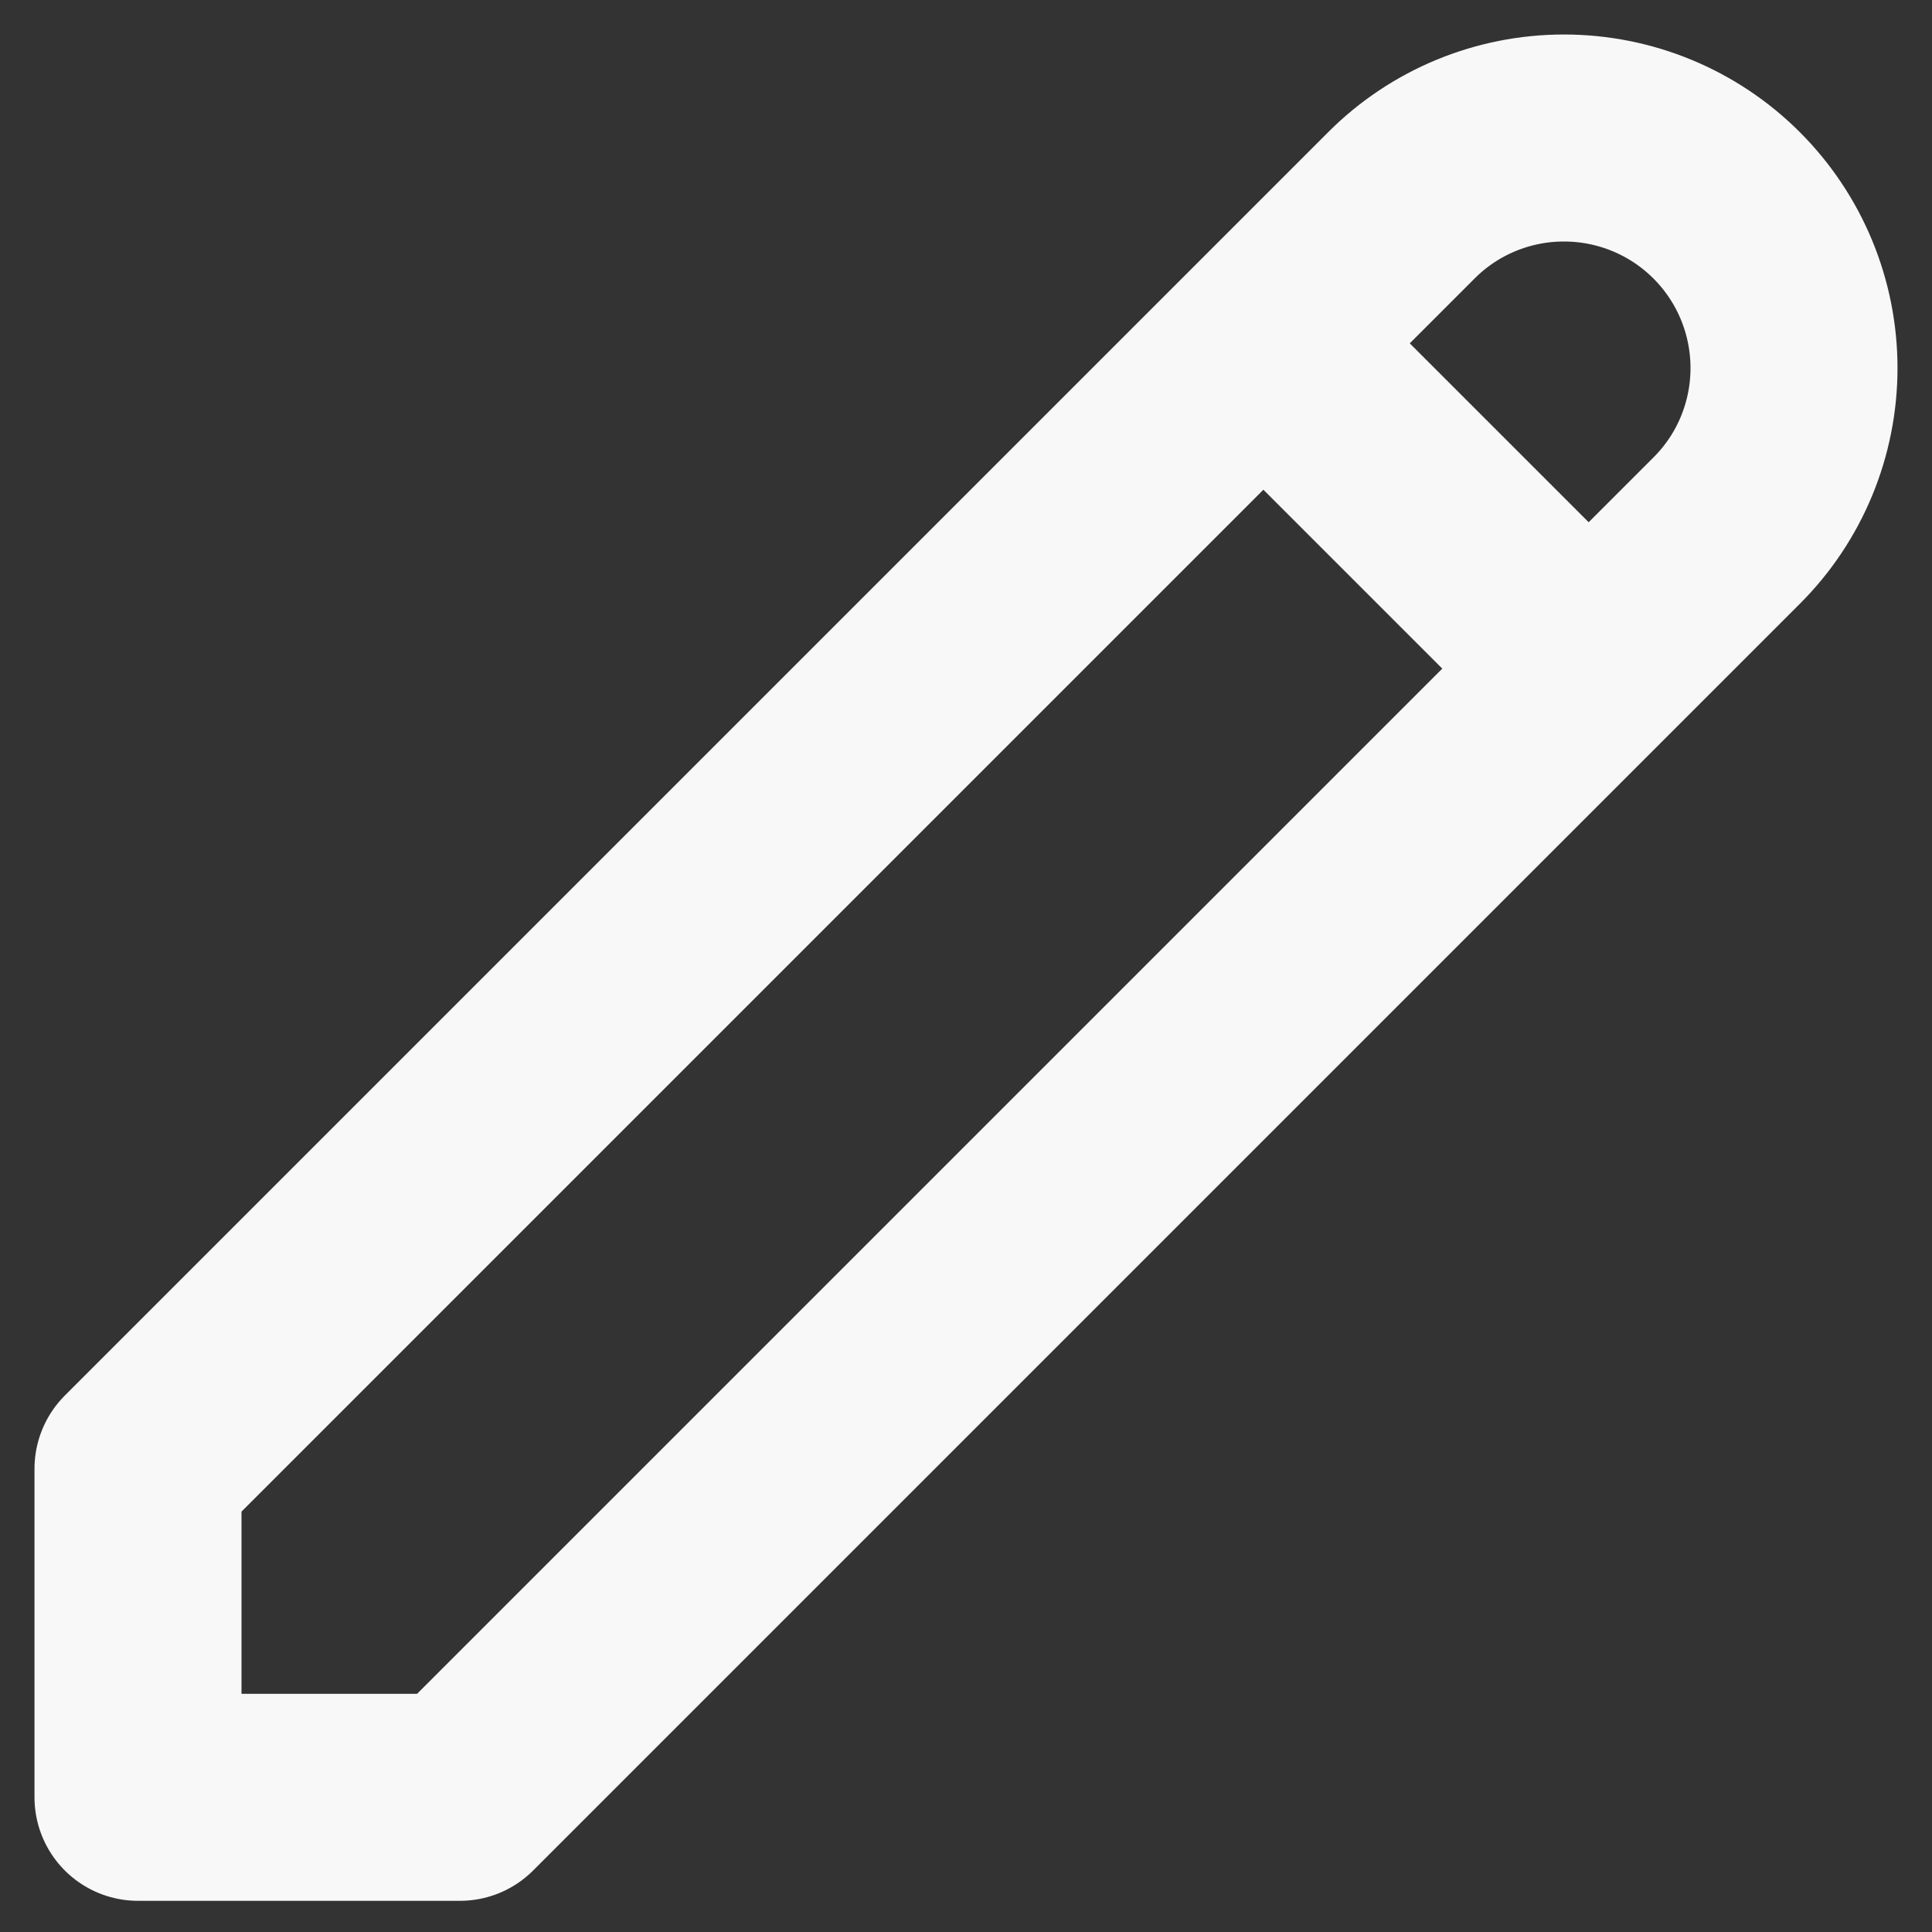 <svg width="14" height="14" viewBox="0 0 14 14" fill="none" xmlns="http://www.w3.org/2000/svg">
<rect x="0" y="0" width="14" height="14" fill="#333333" stroke="none"/>
<path d="M9.155 2.488L11.512 4.845L9.155 2.488ZM10.155 1.488C10.467 1.175 10.891 1 11.333 1C11.775 1 12.199 1.175 12.512 1.488C12.825 1.801 13 2.225 13 2.667C13 3.109 12.825 3.533 12.512 3.845L3.333 13.024H1V10.643L10.155 1.488V1.488Z" stroke="#F8F8F8" stroke-width="1.5" stroke-linecap="round" stroke-linejoin="round"/>
</svg>
